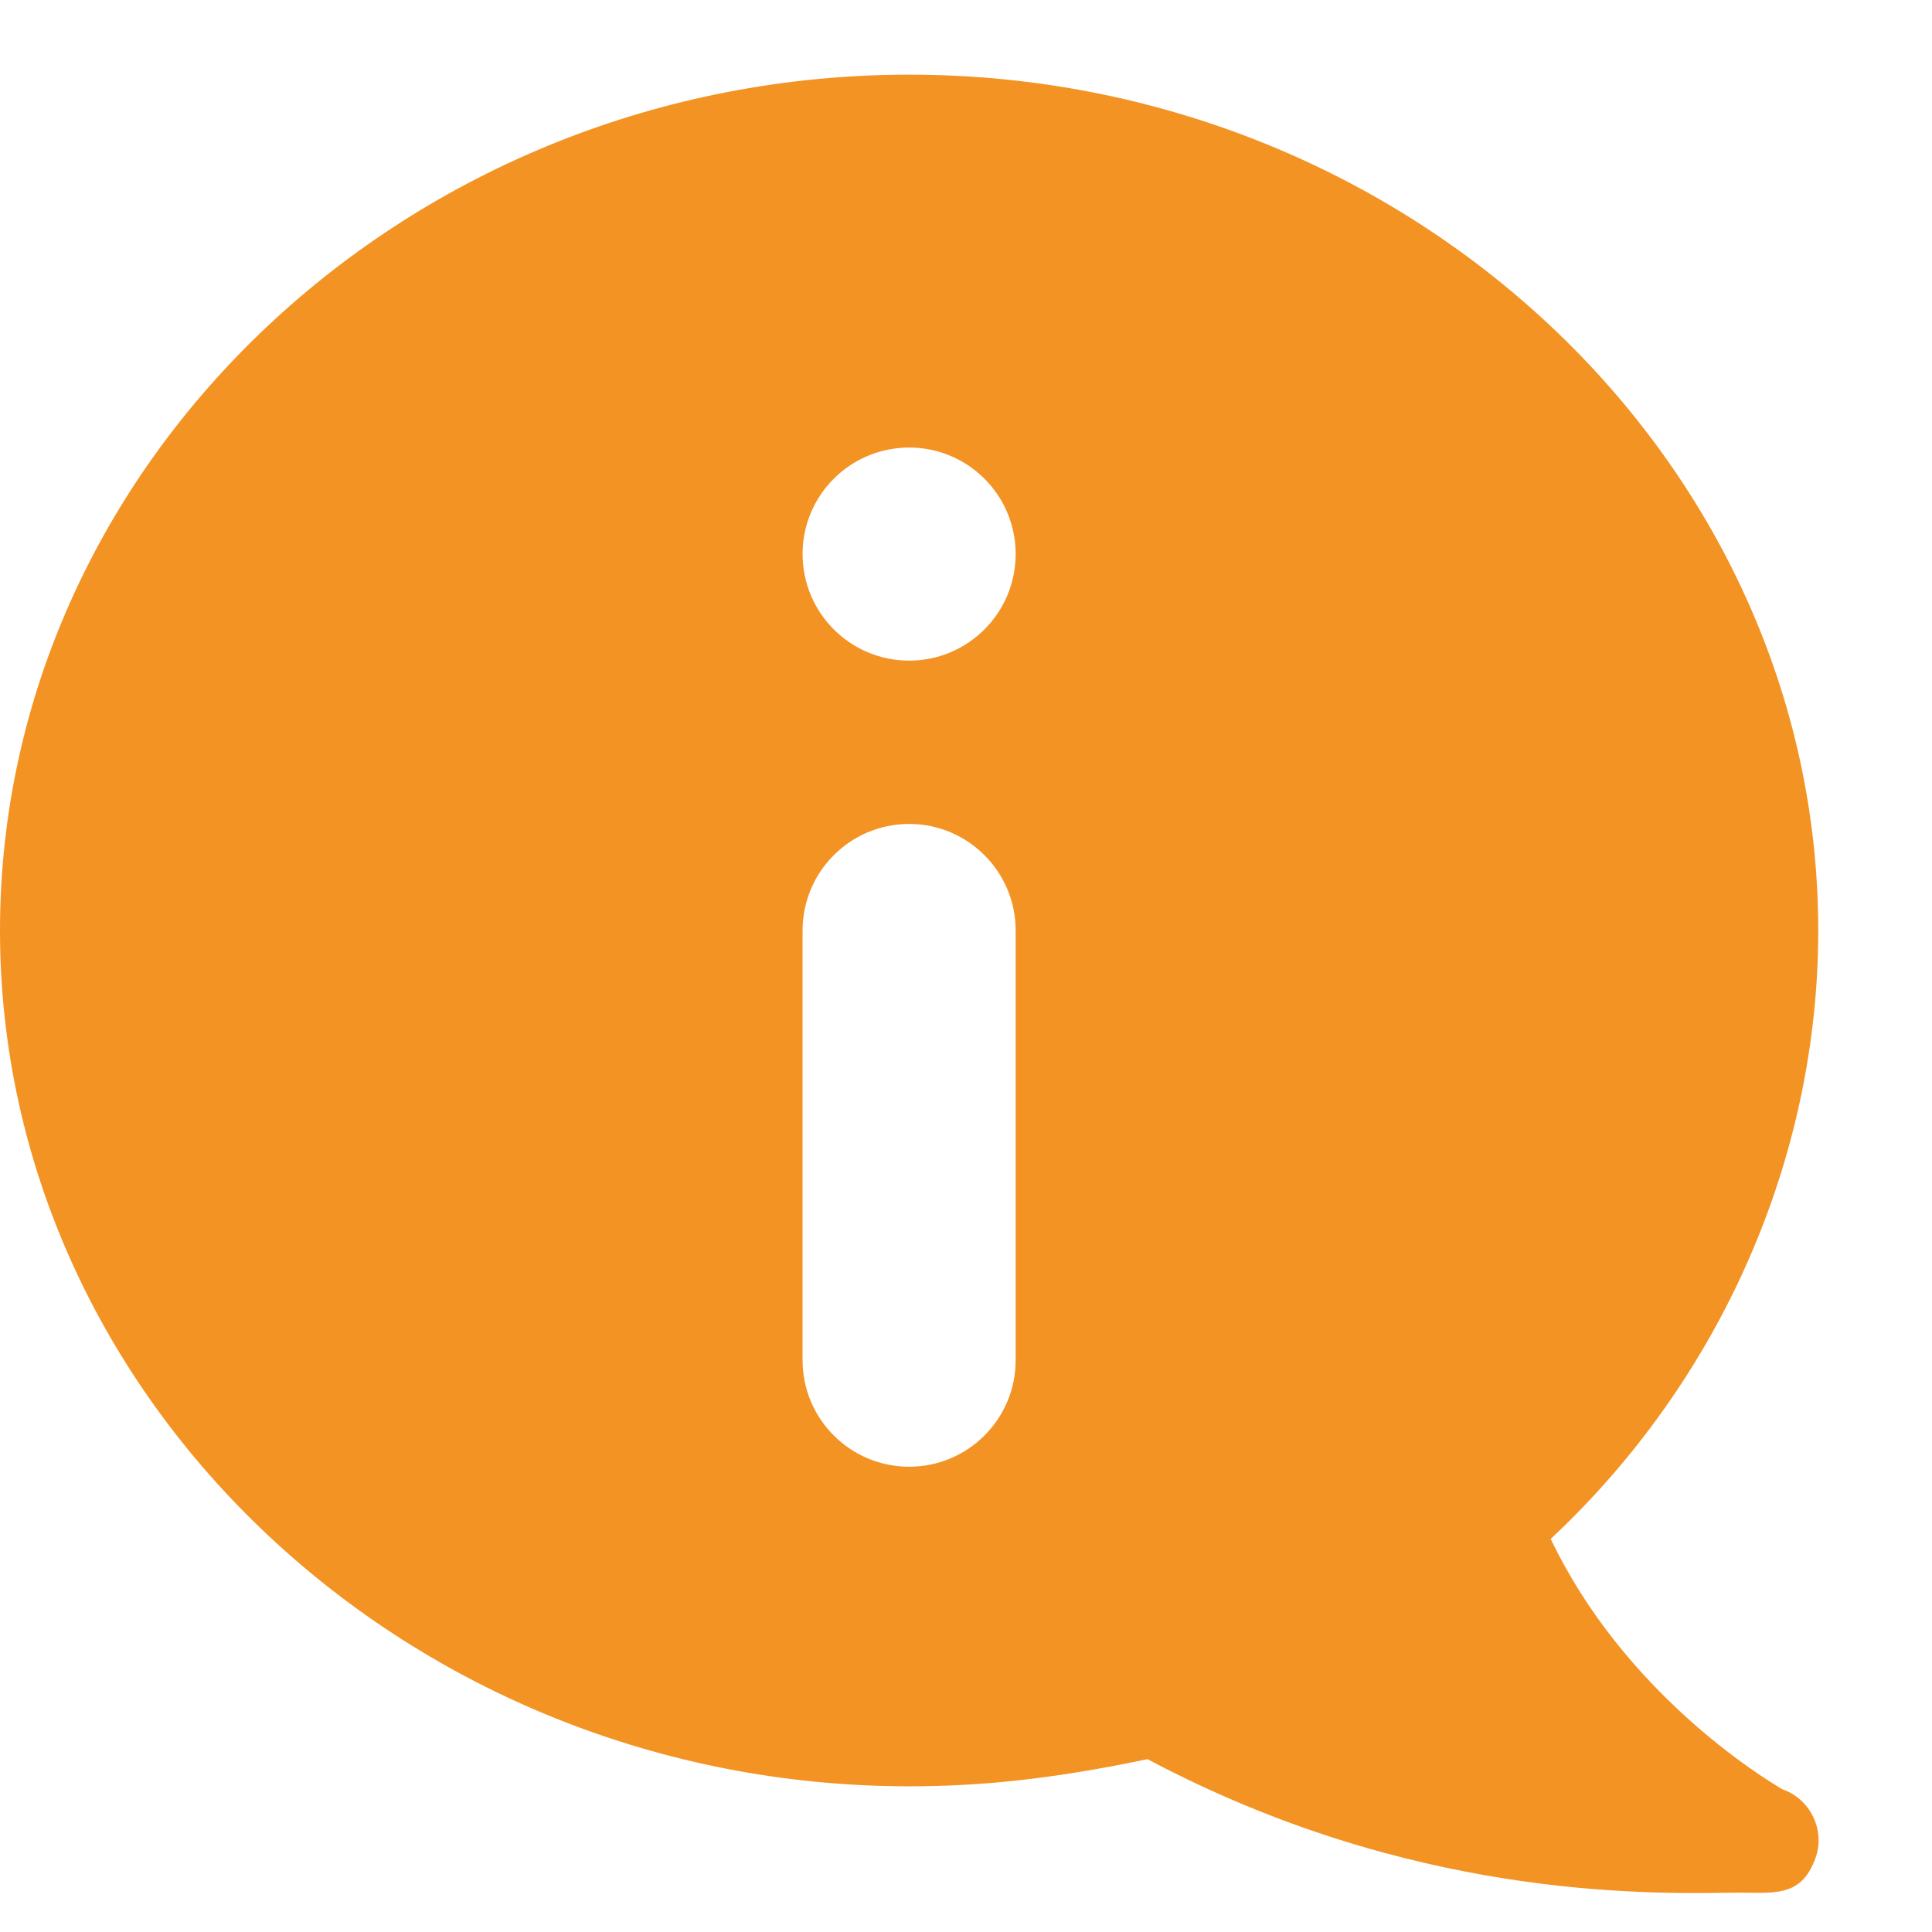 <svg width="17" height="17" viewBox="0 0 17 17" fill="none" xmlns="http://www.w3.org/2000/svg">
<path d="M15.685 15.745C15.488 15.63 14.287 14.886 13.645 13.541C15.145 12.138 15.999 10.186 15.999 8.188C15.999 4.052 12.393 0.657 8 0.657C3.606 0.657 0 4.052 0 8.188C0 12.323 3.606 15.718 8 15.718C8.589 15.718 9.223 15.663 10.097 15.479C12.394 16.7 14.457 16.666 15.241 16.654C15.59 16.649 15.844 16.712 15.974 16.351C16.063 16.109 15.932 15.83 15.685 15.745ZM8.937 11.969C8.937 12.486 8.517 12.906 8 12.906C7.482 12.906 7.062 12.486 7.062 11.969V8.188C7.062 7.67 7.482 7.25 8 7.25C8.517 7.25 8.937 7.67 8.937 8.188V11.969ZM8 5.813C7.482 5.813 7.062 5.393 7.062 4.875C7.062 4.357 7.482 3.938 8 3.938C8.517 3.938 8.937 4.357 8.937 4.875C8.937 5.393 8.517 5.813 8 5.813Z" fill="#F39323"/>
</svg>
